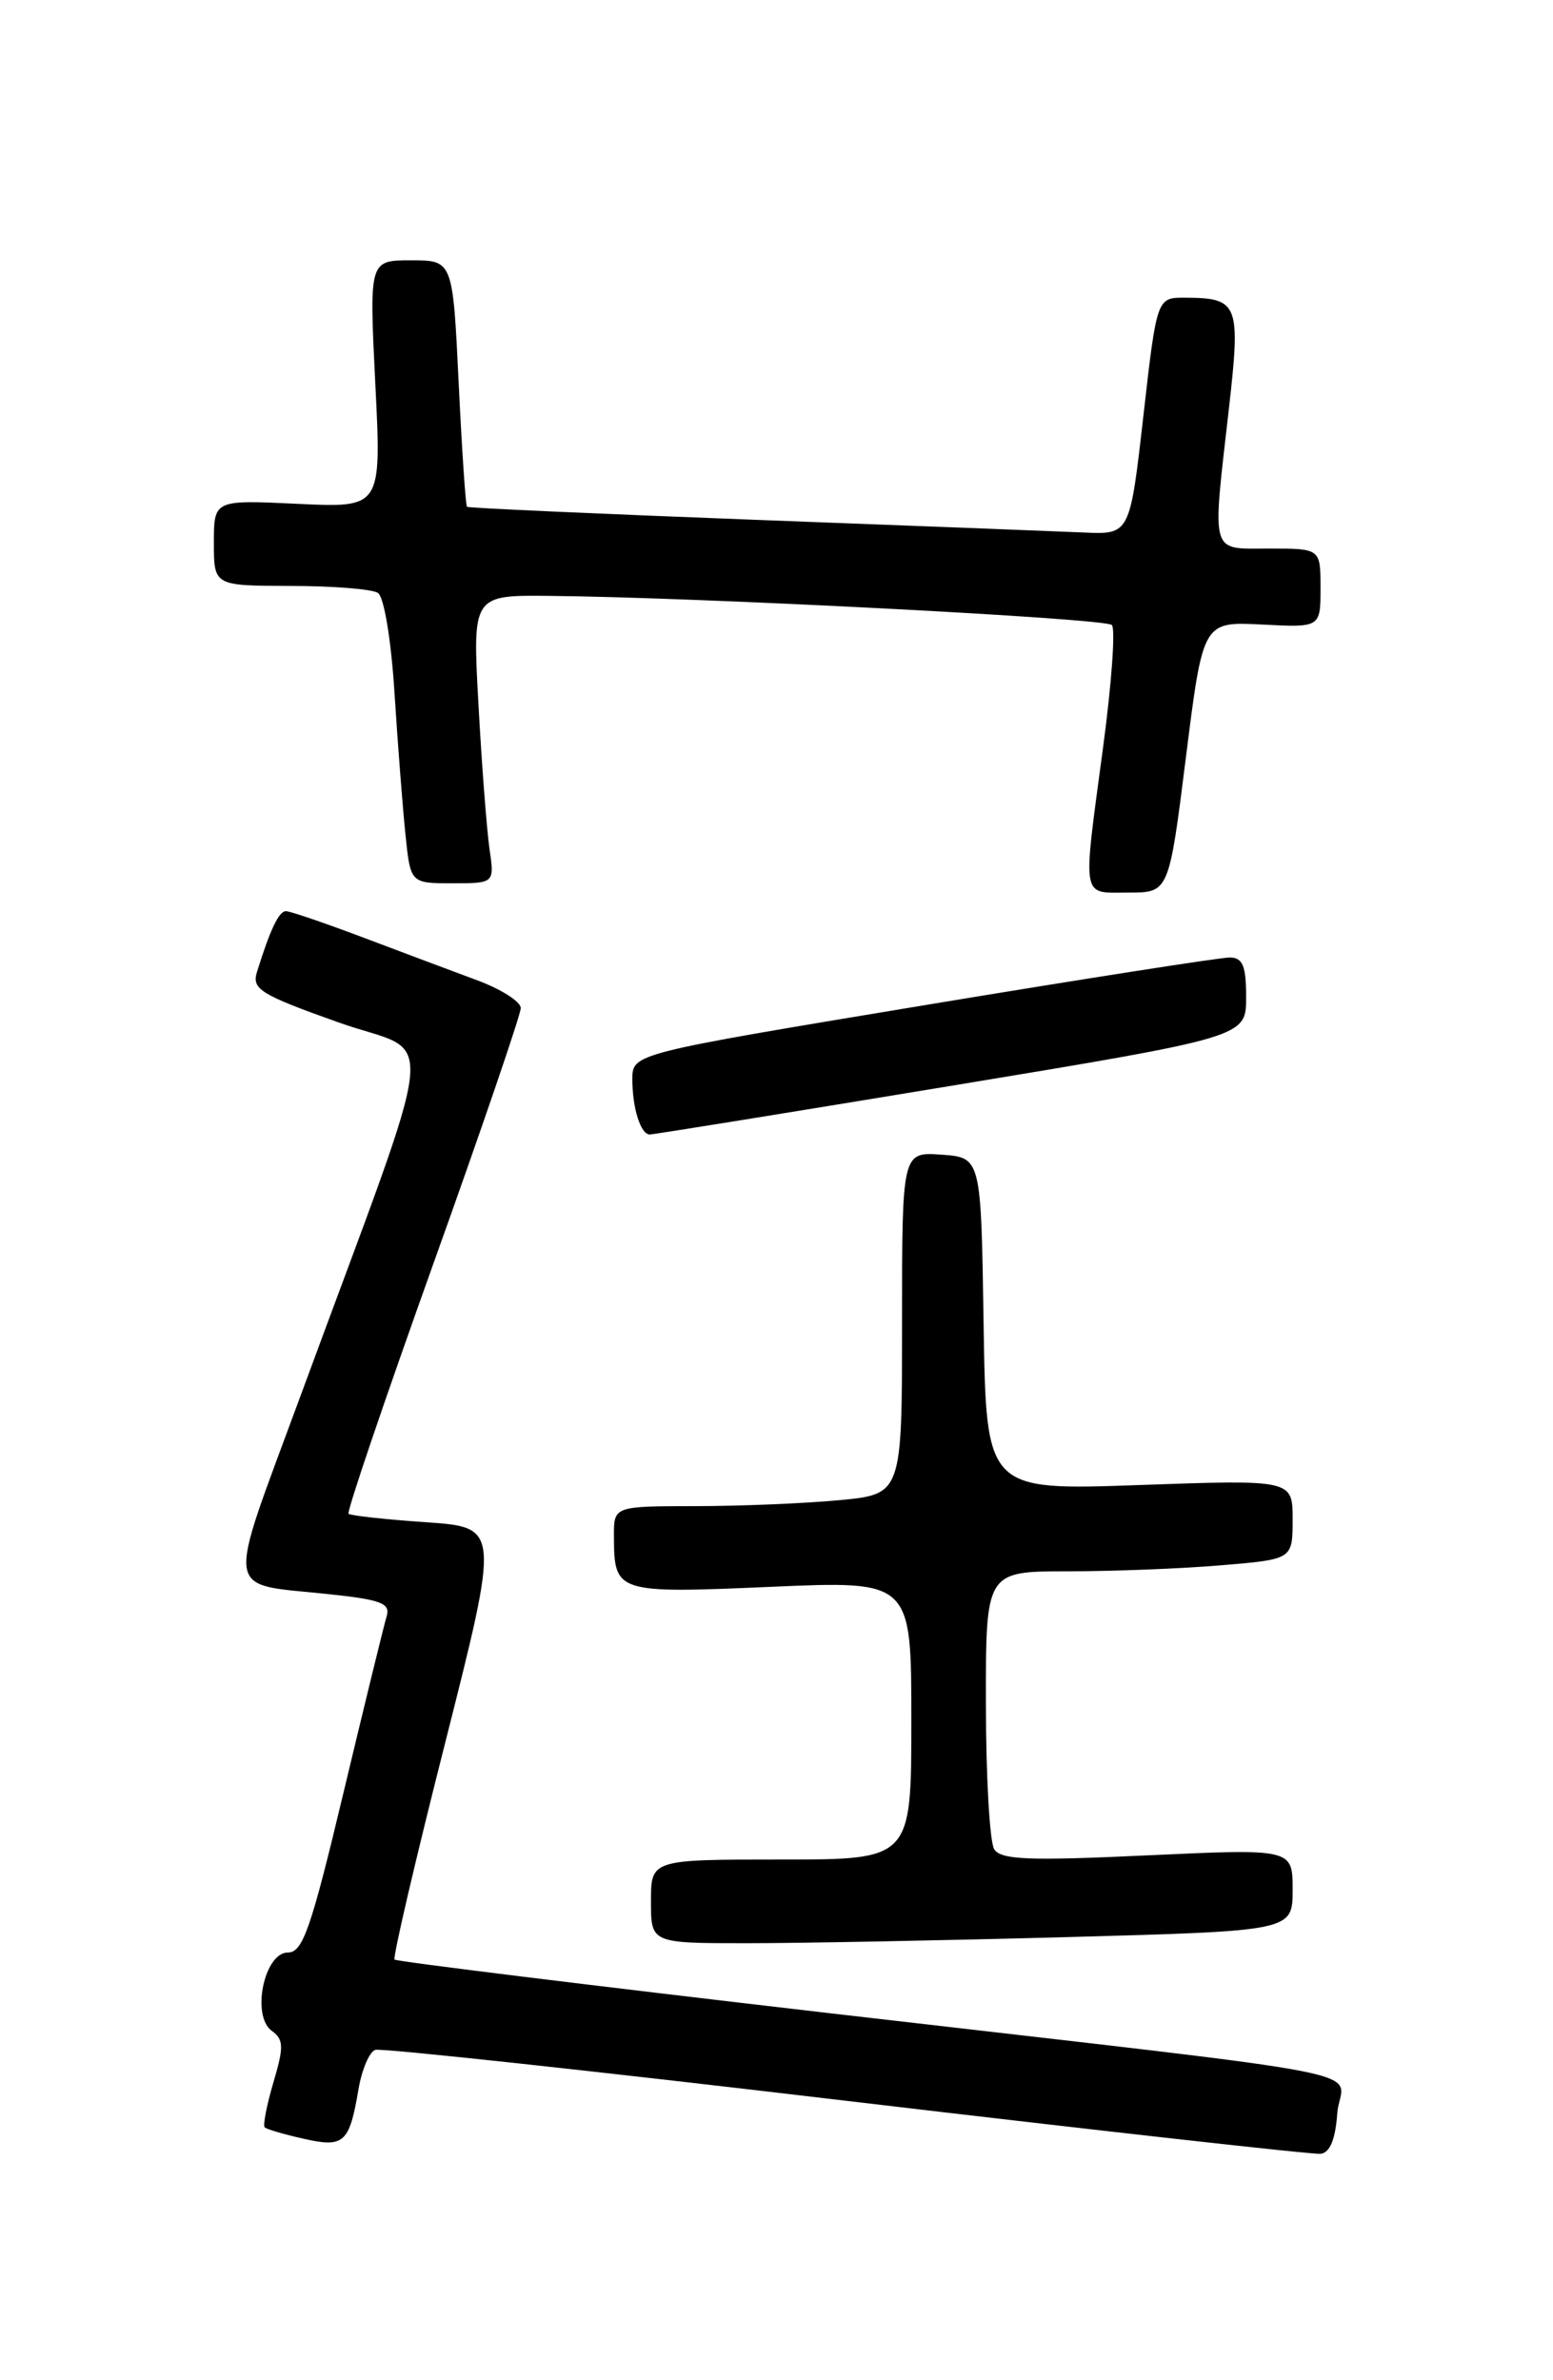 <?xml version="1.0" encoding="UTF-8" standalone="no"?>
<!DOCTYPE svg PUBLIC "-//W3C//DTD SVG 1.1//EN" "http://www.w3.org/Graphics/SVG/1.1/DTD/svg11.dtd" >
<svg xmlns="http://www.w3.org/2000/svg" xmlns:xlink="http://www.w3.org/1999/xlink" version="1.1" viewBox="0 0 167 256">
 <g >
 <path fill="currentColor"
d=" M 143.80 227.31 C 144.17 222.31 151.38 223.74 89.15 216.52 C 63.66 213.56 42.64 210.97 42.43 210.76 C 42.22 210.56 44.68 200.01 47.90 187.33 C 53.73 164.27 53.73 164.27 45.79 163.72 C 41.42 163.42 37.68 163.01 37.48 162.81 C 37.27 162.61 41.36 150.57 46.55 136.06 C 51.75 121.55 56.00 109.11 56.00 108.42 C 56.00 107.73 53.86 106.37 51.25 105.41 C 48.64 104.44 43.14 102.38 39.02 100.82 C 34.91 99.27 31.19 98.00 30.75 98.00 C 29.99 98.00 29.05 99.97 27.63 104.55 C 27.06 106.39 27.99 106.97 36.39 109.96 C 47.07 113.77 47.61 108.57 32.18 150.50 C 24.25 172.02 23.99 170.25 35.29 171.45 C 40.98 172.05 42.00 172.44 41.58 173.83 C 41.30 174.75 39.22 183.26 36.95 192.75 C 33.44 207.47 32.56 210.00 30.96 210.00 C 28.41 210.00 27.00 216.80 29.22 218.42 C 30.51 219.36 30.54 220.13 29.40 223.97 C 28.68 226.42 28.26 228.59 28.46 228.80 C 28.67 229.01 30.55 229.56 32.65 230.03 C 37.00 231.02 37.57 230.50 38.55 224.70 C 38.91 222.59 39.72 220.69 40.35 220.47 C 40.98 220.26 63.77 222.72 91.00 225.95 C 118.23 229.17 141.18 231.74 142.00 231.65 C 143.01 231.54 143.60 230.12 143.80 227.31 Z  M 114.84 208.34 C 139.00 207.68 139.00 207.68 139.00 203.25 C 139.00 198.83 139.00 198.83 123.39 199.55 C 110.58 200.15 107.63 200.03 106.91 198.89 C 106.43 198.13 106.02 191.09 106.02 183.25 C 106.00 169.00 106.00 169.00 114.85 169.00 C 119.72 169.00 127.14 168.71 131.35 168.35 C 139.00 167.71 139.00 167.71 139.00 163.42 C 139.00 159.14 139.00 159.14 122.52 159.72 C 106.05 160.31 106.05 160.31 105.77 142.40 C 105.50 124.50 105.50 124.50 101.25 124.19 C 97.00 123.89 97.00 123.89 97.00 142.30 C 97.00 160.71 97.00 160.71 90.25 161.35 C 86.54 161.70 79.56 161.99 74.75 161.99 C 66.00 162.00 66.00 162.00 66.02 165.25 C 66.04 171.33 66.24 171.39 82.91 170.67 C 98.00 170.01 98.00 170.01 98.00 185.01 C 98.00 200.00 98.00 200.00 84.00 200.00 C 70.00 200.00 70.00 200.00 70.00 204.50 C 70.00 209.00 70.00 209.00 80.34 209.00 C 86.02 209.00 101.55 208.70 114.84 208.34 Z  M 102.25 116.79 C 134.00 111.54 134.00 111.54 134.00 107.27 C 134.00 103.88 133.64 103.00 132.25 102.98 C 131.29 102.97 116.44 105.29 99.25 108.14 C 68.00 113.32 68.00 113.32 68.00 116.08 C 68.00 119.17 68.88 121.99 69.86 122.02 C 70.21 122.03 84.79 119.67 102.25 116.79 Z  M 127.53 81.42 C 129.36 66.85 129.36 66.85 135.68 67.17 C 142.00 67.50 142.00 67.50 142.00 63.25 C 142.00 59.00 142.00 59.00 136.50 59.00 C 130.06 59.00 130.33 59.94 132.15 43.94 C 133.43 32.67 133.18 32.04 127.45 32.02 C 124.40 32.00 124.40 32.00 122.95 44.75 C 121.50 57.50 121.50 57.50 116.50 57.27 C 113.75 57.15 97.78 56.53 81.00 55.90 C 64.22 55.26 50.38 54.64 50.22 54.51 C 50.07 54.39 49.67 48.37 49.32 41.14 C 48.69 28.00 48.69 28.00 44.19 28.00 C 39.70 28.00 39.70 28.00 40.36 41.31 C 41.03 54.62 41.03 54.62 32.02 54.19 C 23.00 53.76 23.00 53.76 23.00 58.38 C 23.00 63.00 23.00 63.00 31.25 63.02 C 35.79 63.02 40.01 63.36 40.64 63.77 C 41.29 64.19 42.06 68.79 42.42 74.50 C 42.77 80.00 43.30 86.86 43.60 89.75 C 44.14 95.00 44.14 95.00 48.66 95.00 C 53.18 95.00 53.18 95.00 52.63 91.25 C 52.34 89.19 51.80 82.21 51.45 75.75 C 50.80 64.00 50.80 64.00 59.15 64.09 C 75.36 64.25 118.85 66.51 119.56 67.22 C 119.96 67.62 119.54 73.47 118.64 80.22 C 116.39 97.05 116.21 96.00 121.35 96.00 C 125.70 96.00 125.70 96.00 127.53 81.42 Z "/>
</g>
</svg>